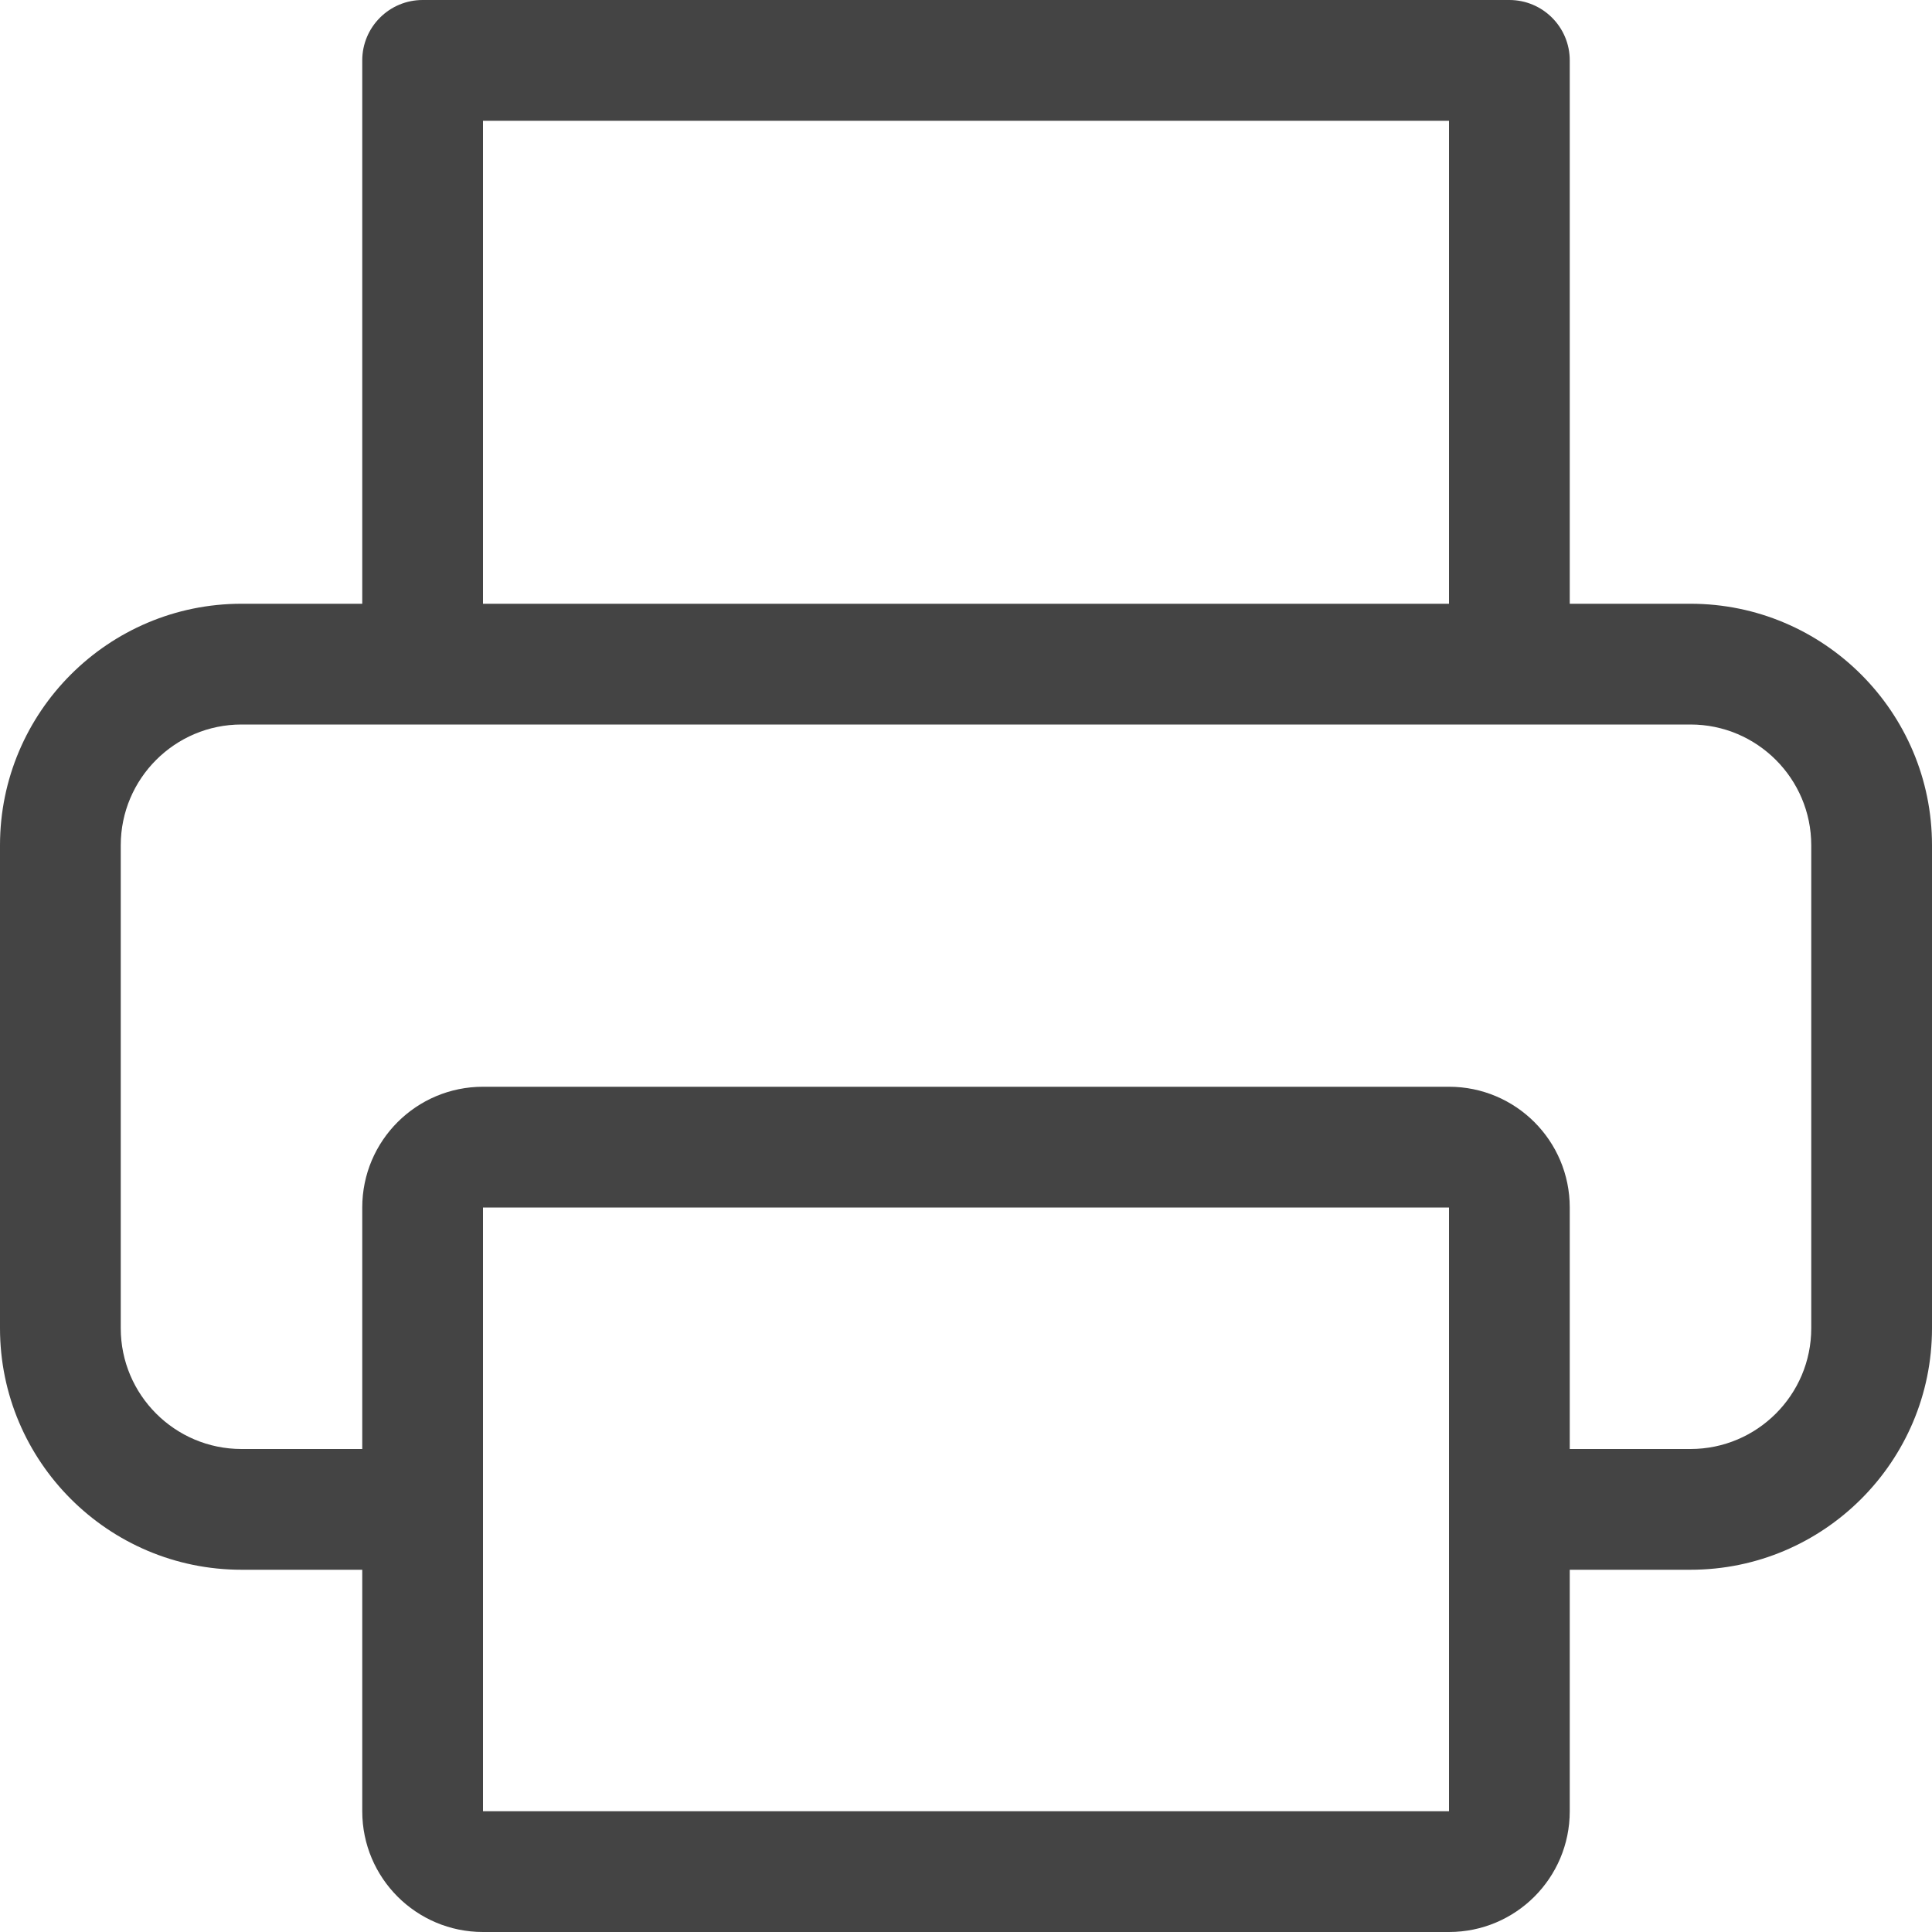 <!-- Generated by IcoMoon.io -->
<svg version="1.1" xmlns="http://www.w3.org/2000/svg" width="16" height="16" viewBox="0 0 16 16">
<title>printer</title>
<path fill="#444" d="M14 5h-1v-4.5c0-0.276-0.224-0.5-0.5-0.5h-9c-0.276 0-0.5 0.224-0.5 0.5v4.5h-1c-1.103 0-2 0.897-2 2v4c0 1.103 0.897 2 2 2h1v2c0 0.553 0.448 1 1 1h8c0.552 0 1-0.447 1-1v-2h1c1.103 0 2-0.897 2-2v-4c0-1.103-0.897-2-2-2zM4 1h8v4h-8v-4zM12 15h-8v-5h8v5zM15 11c0 0.552-0.449 1-1 1h-1v-2c0-0.553-0.448-1-1-1h-8c-0.552 0-1 0.447-1 1v2h-1c-0.551 0-1-0.448-1-1v-4c0-0.552 0.449-1 1-1h12c0.551 0 1 0.448 1 1v4z"></path>
</svg>
